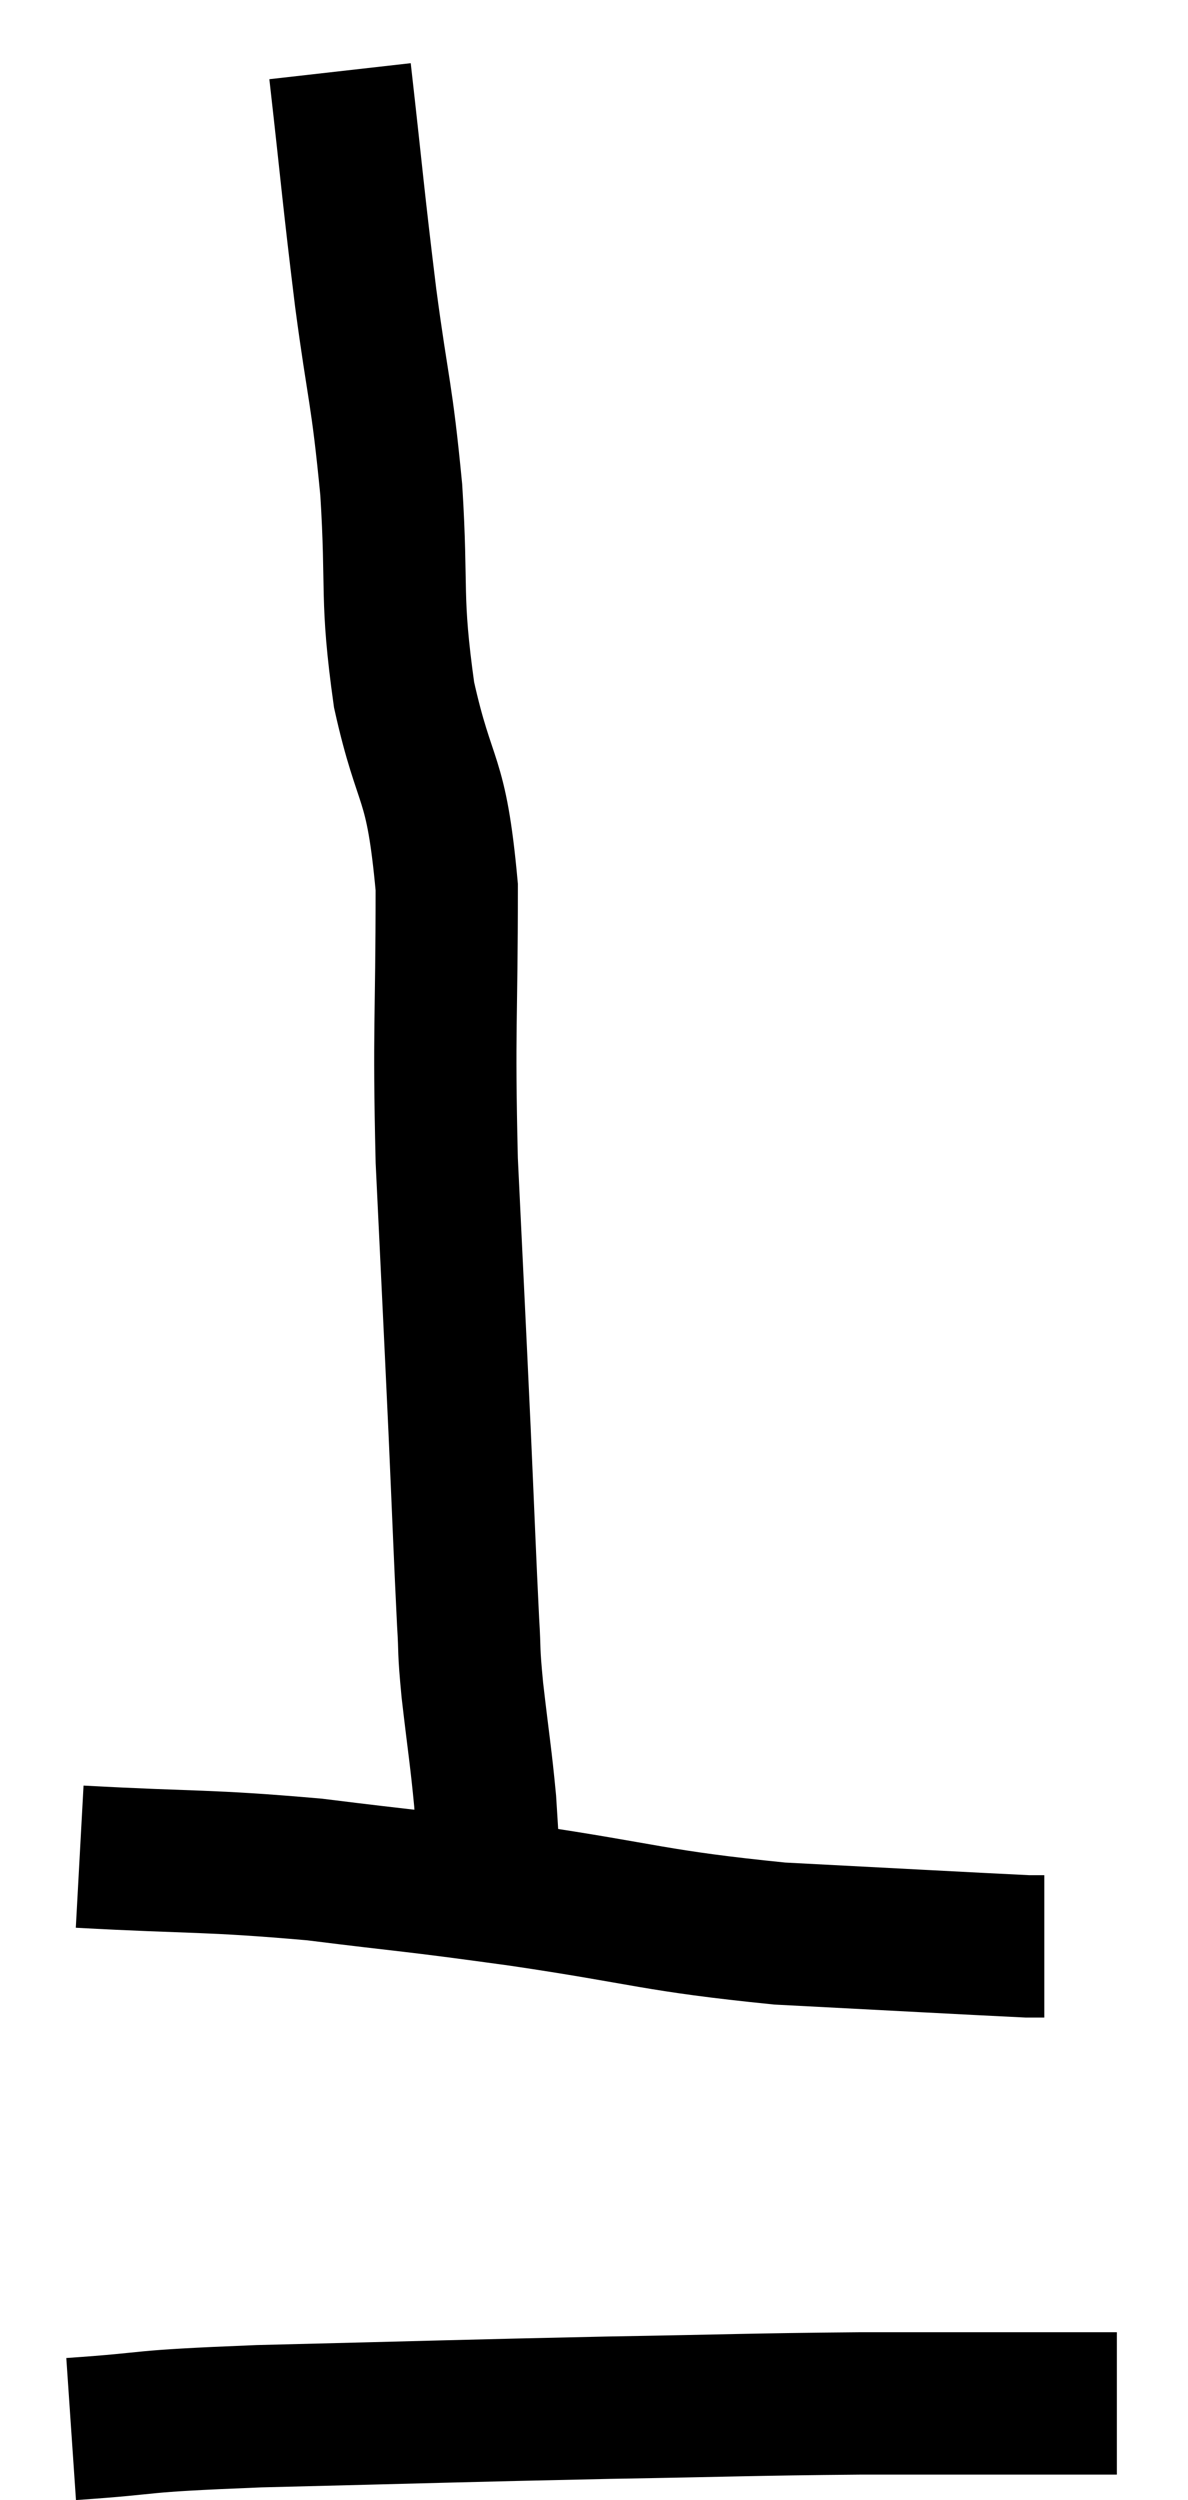 <svg xmlns="http://www.w3.org/2000/svg" viewBox="15.8 1.94 16.7 35.12" width="16.7" height="35.12"><path d="M 20.58 2.94 C 20.76 4.53, 20.76 4.65, 20.94 6.12 C 21.12 7.47, 21.165 7.425, 21.3 8.82 C 21.39 10.26, 21.285 10.305, 21.48 11.7 C 21.78 13.05, 21.93 12.765, 22.08 14.4 C 22.08 16.32, 22.035 16.335, 22.08 18.24 C 22.17 20.13, 22.185 20.4, 22.26 22.02 C 22.32 23.37, 22.335 23.805, 22.38 24.72 C 22.41 25.2, 22.38 25.05, 22.44 25.68 C 22.53 26.46, 22.56 26.61, 22.62 27.24 C 22.65 27.72, 22.665 27.96, 22.68 28.2 L 22.68 28.2" fill="none" stroke="black" stroke-width="2"></path><path d="M 16.92 28.02 C 18.57 28.11, 18.675 28.065, 20.22 28.2 C 21.66 28.38, 21.465 28.335, 23.1 28.56 C 24.93 28.83, 24.975 28.92, 26.76 29.1 C 28.5 29.19, 29.31 29.235, 30.24 29.28 L 30.48 29.28" fill="none" stroke="black" stroke-width="2"></path><path d="M 16.8 36.06 C 18.12 35.97, 17.55 35.955, 19.44 35.88 C 21.9 35.82, 22.245 35.805, 24.36 35.76 C 26.13 35.73, 26.31 35.715, 27.9 35.7 C 29.31 35.7, 29.895 35.7, 30.72 35.7 C 30.96 35.7, 31.005 35.7, 31.2 35.7 L 31.5 35.7" fill="none" stroke="black" stroke-width="2"></path></svg>